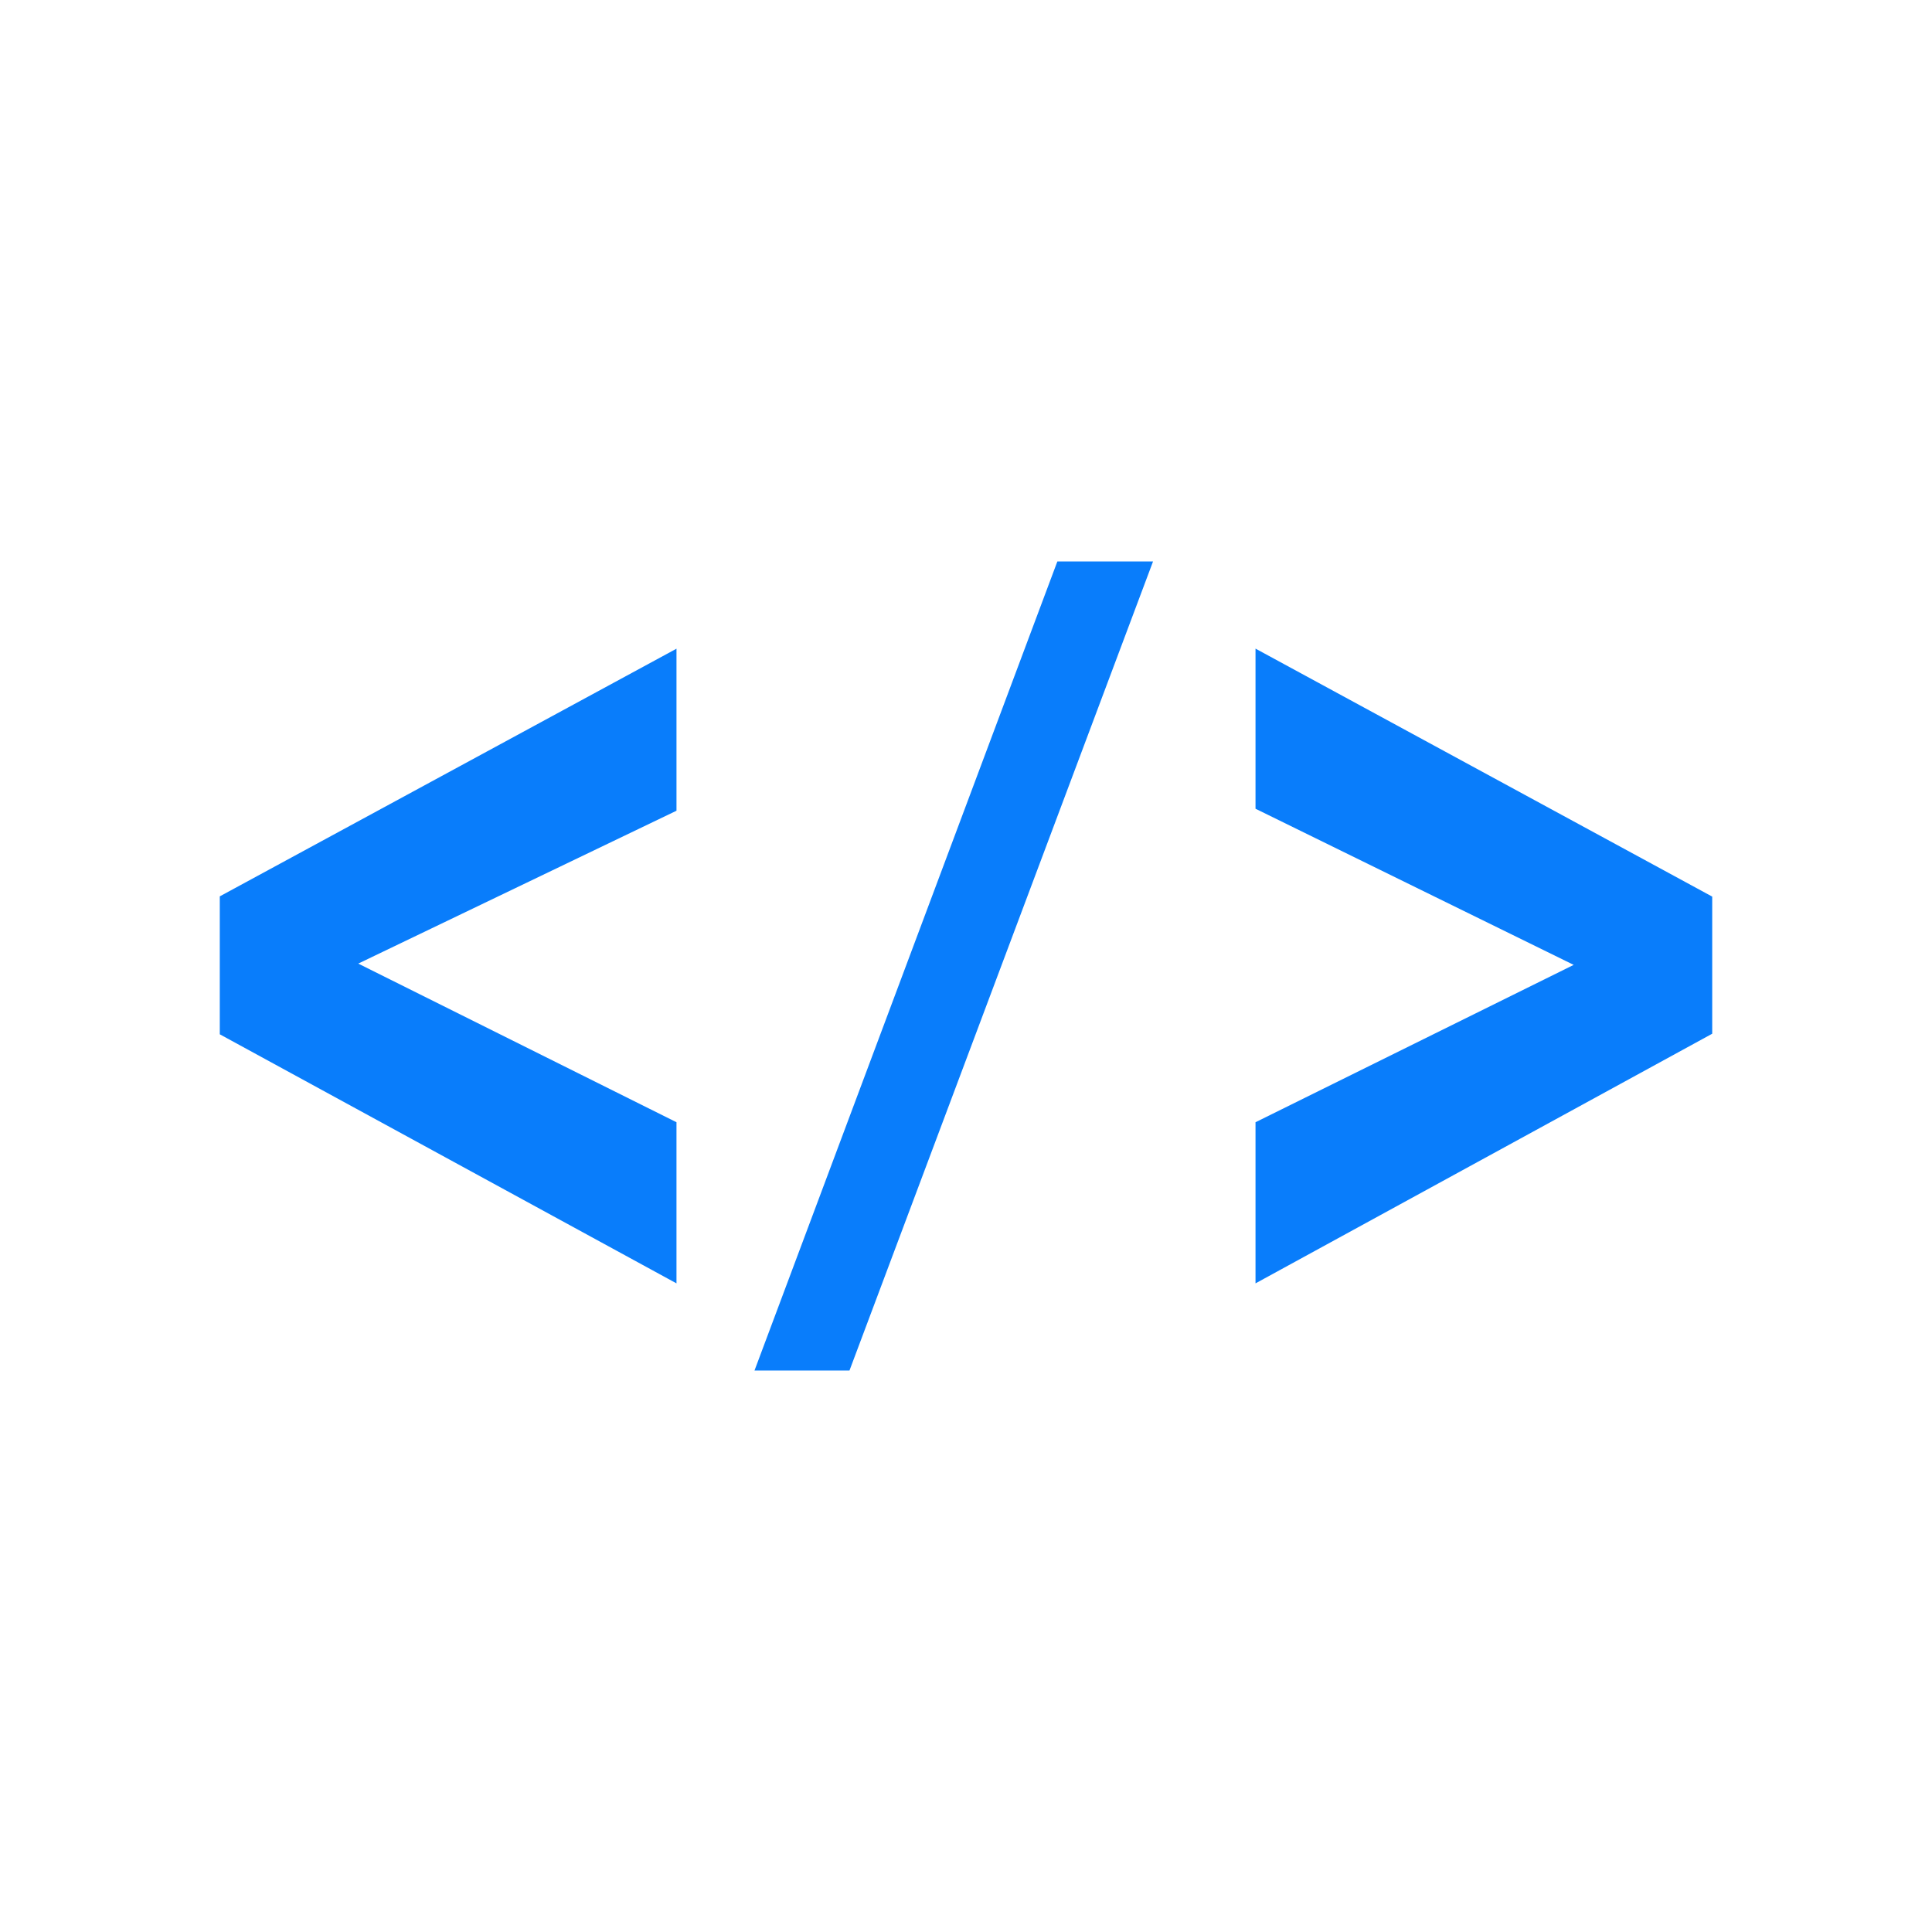 <?xml version="1.0" standalone="no"?><!DOCTYPE svg PUBLIC "-//W3C//DTD SVG 1.1//EN" "http://www.w3.org/Graphics/SVG/1.1/DTD/svg11.dtd"><svg t="1745933978759" class="icon" viewBox="0 0 1024 1024" version="1.1" xmlns="http://www.w3.org/2000/svg" p-id="3082" xmlns:xlink="http://www.w3.org/1999/xlink" width="200" height="200"><path d="M358.552 680.213L116.492 548.202v-73.116l242.06-131.264v85.88L189.881 510.727l168.671 84.082v85.405zM399.897 726.413L560.423 297.587h50.714L450.238 726.413h-50.341zM665.448 680.213v-85.405l168.638-83.402-168.638-82.758v-84.862l242.06 131.434v72.676l-242.06 132.317z" fill="#097dfb" p-id="3083"></path></svg>